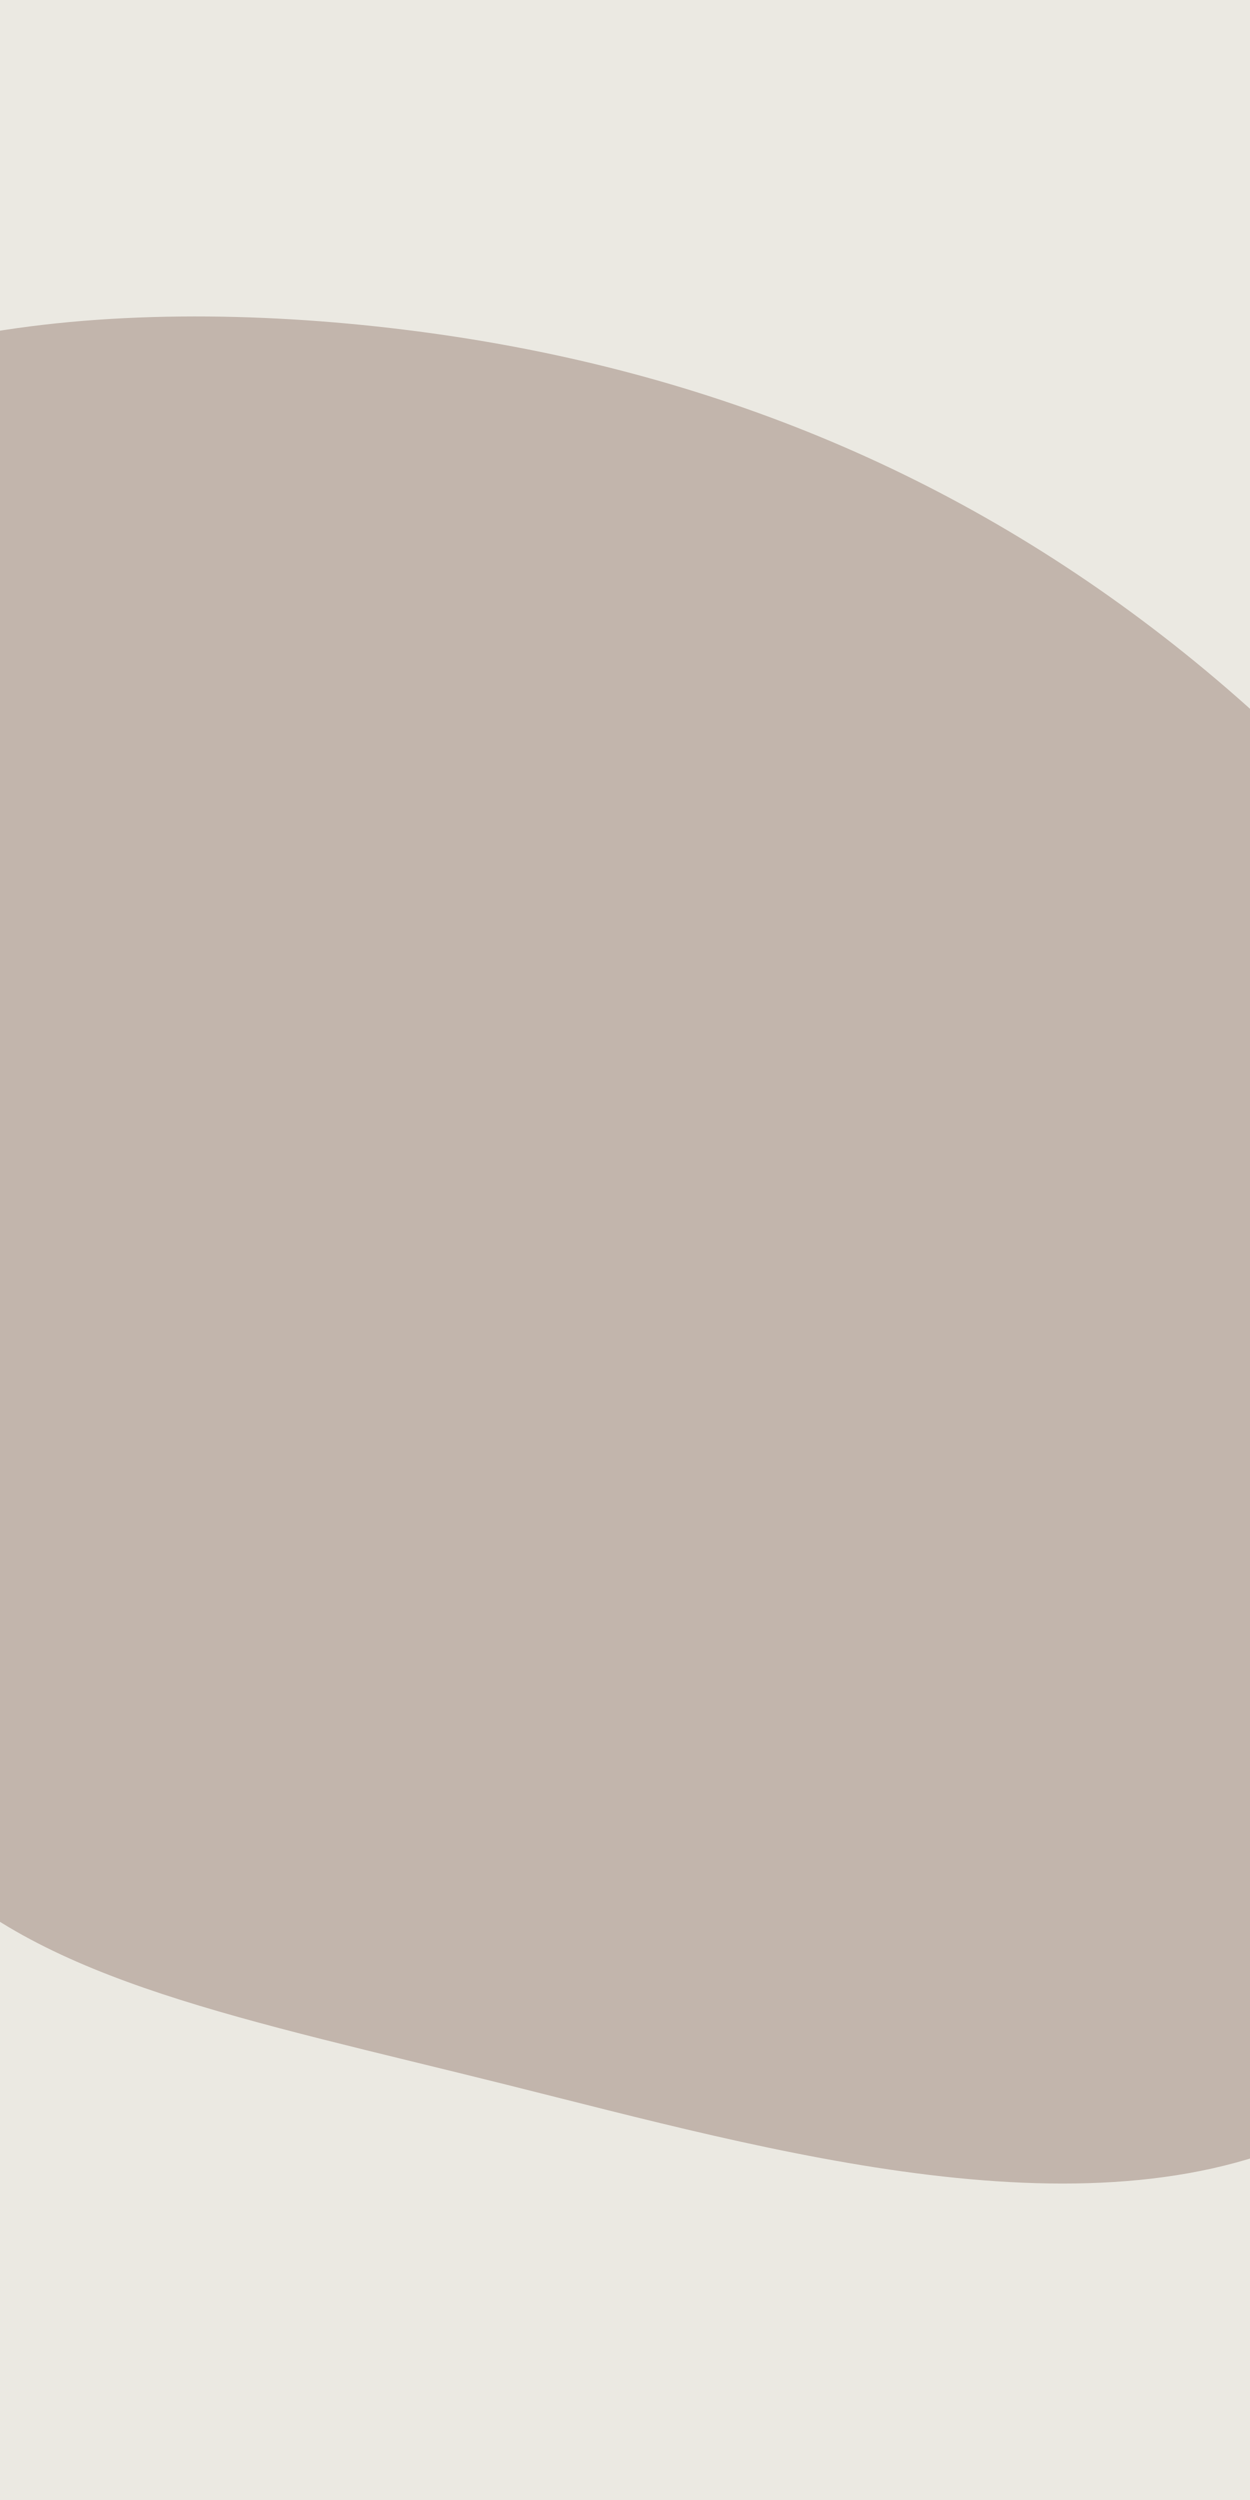 <svg id="visual" viewBox="0 0 1500 3000" width="1500" height="3000" xmlns="http://www.w3.org/2000/svg" xmlns:xlink="http://www.w3.org/1999/xlink" version="1.1"><rect x="0" y="0" width="1500" height="3000" fill="#ebe9e2"></rect><g transform="translate(528.717 1623.003)"><path d="M892.7 -839.2C1164.5 -620.8 1397.8 -310.4 1440.1 42.3C1482.4 395 1333.7 790.1 1061.9 930.7C790.1 1071.3 395 957.5 79 878.6C-237.1 799.6 -474.2 755.5 -616.1 614.9C-757.9 474.2 -804.4 237.1 -884.8 -80.3C-965.1 -397.7 -1079.2 -795.5 -937.3 -1013.8C-795.5 -1232.2 -397.7 -1271.1 -43.7 -1227.4C310.4 -1183.8 620.8 -1057.5 892.7 -839.2" fill="#c2b5ac"></path></g></svg>